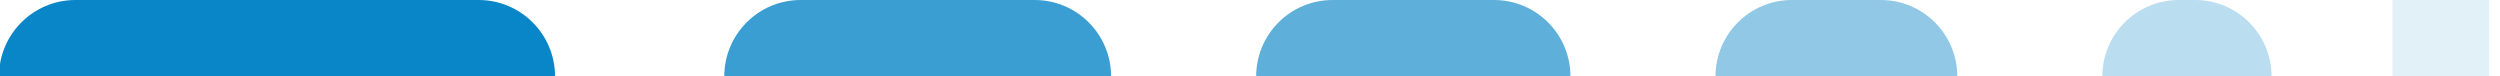 <svg width="230" height="7" viewBox="0 0 230 7" fill="none" xmlns="http://www.w3.org/2000/svg">
    <path
        d="M-0.094 7.032C-0.094 3.148 3.055 0 6.939 0H44.031C47.915 0 51.064 3.148 51.064 7.032H-0.094Z"
        fill="#0986C7" />
    <path opacity="0.8"
        d="M66.633 7.032C66.633 3.148 69.781 0 73.665 0H95.189C99.072 0 102.221 3.148 102.221 7.032H66.633Z"
        fill="#0986C7" />
    <path opacity="0.65"
        d="M115.566 7.032C115.566 3.148 118.715 0 122.599 0H137.449C141.333 0 144.481 3.148 144.481 7.032H115.566Z"
        fill="#0986C7" />
    <path opacity="0.45"
        d="M157.827 7.032C157.827 3.148 160.975 0 164.859 0H173.037C176.921 0 180.069 3.148 180.069 7.032H157.827Z"
        fill="#0986C7" />
    <path opacity="0.28"
        d="M193.415 7.032C193.415 3.148 196.563 0 200.447 0H201.952C205.836 0 208.984 3.148 208.984 7.032H193.415Z"
        fill="#0986C7" />
    <rect opacity="0.12" x="220.105" width="8.897" height="7.032" fill="#0986C7" />
</svg>